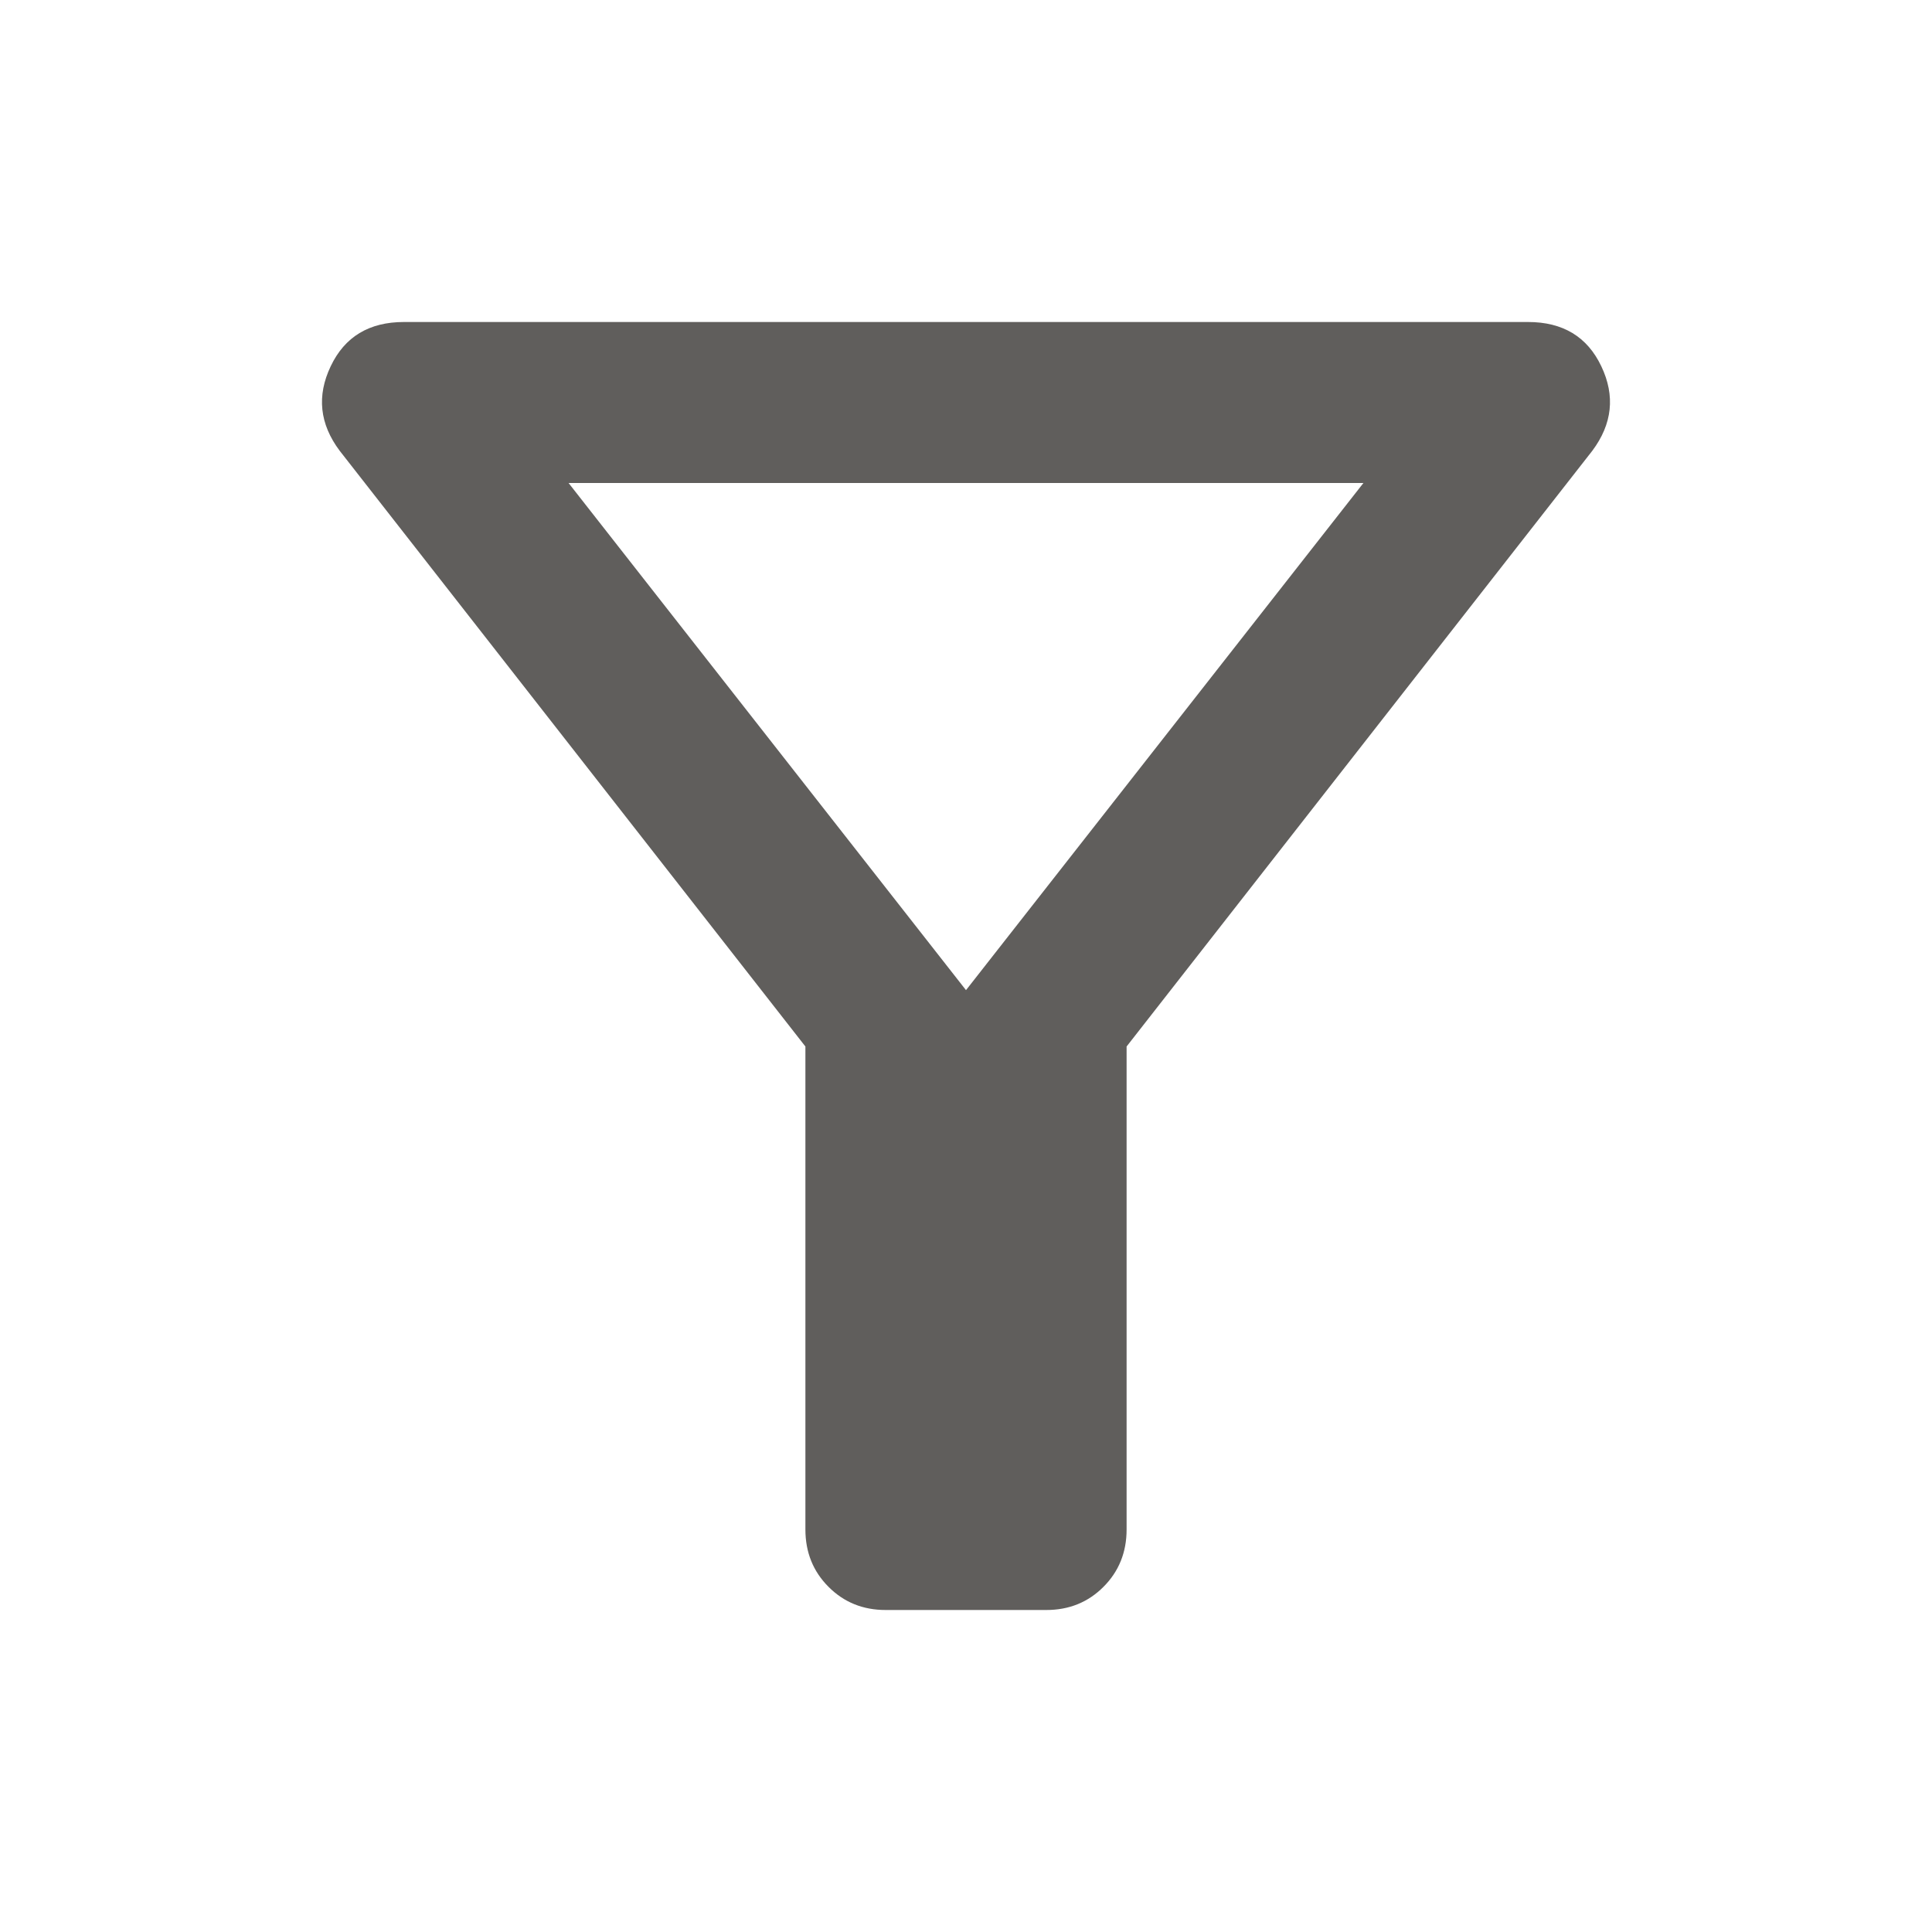 <svg width="24" height="24" viewBox="0 0 24 24" fill="none" xmlns="http://www.w3.org/2000/svg">
<path d="M11.002 20C10.72 20 10.483 19.904 10.292 19.712C10.101 19.521 10.005 19.283 10.005 19V13L4.22 5.6C3.97 5.267 3.933 4.917 4.108 4.55C4.282 4.183 4.586 4 5.018 4H18.982C19.414 4 19.718 4.183 19.892 4.55C20.067 4.917 20.029 5.267 19.78 5.6L13.995 13V19C13.995 19.283 13.899 19.521 13.708 19.712C13.517 19.904 13.28 20 12.997 20H11.002ZM12 12.3L16.937 6H7.063L12 12.3Z" fill="#605E5C"/>
</svg>
